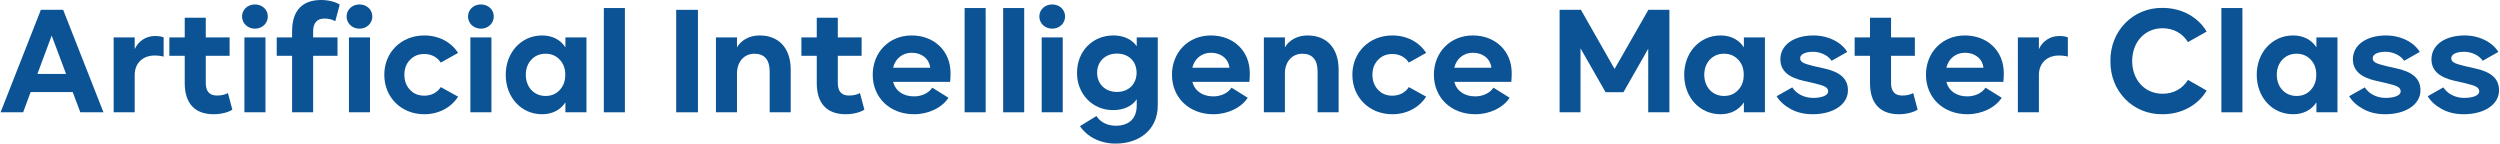 <svg xmlns="http://www.w3.org/2000/svg" width="2311" height="133" viewBox="0 0 2311 133" fill="none" style="width: 100%;">
<path d="M74.264 103.808L67.224 85.12H28.312L21.4 103.808H0.536L37.784 9.088H58.392L95.64 103.808H74.264ZM34.584 68.352H61.08L47.768 32.896L34.584 68.352Z" fill="#0B5394" class="mainCap"/>
<path d="M151.272 34.56V52.352C149.224 51.712 146.408 51.328 142.824 51.328C131.944 51.328 124.52 58.496 124.52 69.248V103.808H105.064V34.56H124.52V45.44C127.72 38.144 134.888 33.28 143.208 33.28C146.536 33.28 149.224 33.664 151.272 34.56Z" fill="#0B5394" style=""/>
<path d="M210.698 86.016L214.794 101.376C210.826 103.936 204.17 105.6 197.514 105.6C180.234 105.6 170.762 95.744 170.762 76.8V51.584H156.554V34.56H170.762V16.384H190.218V34.56H212.234V51.584H190.218V76.672C190.218 84.48 193.674 88.32 200.586 88.32C204.554 88.32 207.882 87.552 210.698 86.016Z" fill="#0B5394"/>
<path d="M223.763 15.232C223.763 8.96 228.883 4.096 235.667 4.096C242.451 4.096 247.571 8.96 247.571 15.232C247.571 21.504 242.451 26.496 235.667 26.496C228.883 26.496 223.763 21.504 223.763 15.232ZM245.395 34.56V103.808H225.939V34.56H245.395Z" fill="#0B5394"/>
<path d="M289.468 28.928V34.56H311.996V51.584H289.468V103.808H270.012V51.584H255.804V34.56H270.012V28.8C270.012 9.856 279.484 0 296.764 0C303.42 0 310.076 1.664 314.044 4.224L309.948 19.584C307.004 17.92 303.548 17.152 299.836 17.152C293.18 17.152 289.468 21.12 289.468 28.928Z" fill="#0B5394"/>
<path d="M320.388 15.232C320.388 8.96 325.508 4.096 332.292 4.096C339.076 4.096 344.196 8.96 344.196 15.232C344.196 21.504 339.076 26.496 332.292 26.496C325.508 26.496 320.388 21.504 320.388 15.232ZM342.02 34.56V103.808H322.564V34.56H342.02Z" fill="#0B5394"/>
<path d="M355.245 69.12C355.245 48.384 370.861 32.768 392.237 32.768C405.549 32.768 416.941 38.784 423.469 48.896L407.469 57.856C404.269 52.864 398.765 49.92 392.237 49.92C386.733 49.92 382.381 51.712 378.925 55.424C375.469 59.008 373.805 63.616 373.805 69.12C373.805 74.624 375.469 79.232 378.925 82.944C382.381 86.656 386.733 88.448 392.237 88.448C398.765 88.448 404.269 85.504 407.469 80.512L423.469 89.344C416.941 99.456 405.549 105.6 392.237 105.6C370.861 105.6 355.245 89.984 355.245 69.12Z" fill="#0B5394"/>
<path d="M432.638 15.232C432.638 8.96 437.758 4.096 444.542 4.096C451.326 4.096 456.446 8.96 456.446 15.232C456.446 21.504 451.326 26.496 444.542 26.496C437.758 26.496 432.638 21.504 432.638 15.232ZM454.27 34.56V103.808H434.814V34.56H454.27Z" fill="#0B5394"/>
<path d="M522.663 34.56H542.119V103.808H522.663V94.592C518.055 101.76 510.375 105.6 501.159 105.6C481.575 105.6 467.495 89.728 467.495 69.12C467.495 48.768 481.575 32.768 501.159 32.768C510.375 32.768 518.055 36.608 522.663 43.776V34.56ZM522.535 69.12C522.535 63.36 520.871 58.752 517.415 55.168C513.959 51.456 509.607 49.664 504.359 49.664C498.855 49.664 494.503 51.584 491.047 55.296C487.719 59.008 486.055 63.616 486.055 69.12C486.055 80.384 493.479 88.704 504.359 88.704C509.607 88.704 513.959 86.912 517.415 83.2C520.871 79.488 522.535 74.88 522.535 69.12Z" fill="#0B5394"/>
<path d="M577.645 7.424V103.808H558.189V7.424H577.645Z" fill="#0B5394"/>
<path d="M645.172 9.088V103.808H625.076V9.088H645.172Z" fill="#0B5394" class="mainCap"/>
<path d="M730.934 64.512V103.808H711.478V65.92C711.478 55.168 706.486 49.664 697.398 49.664C688.182 49.664 681.27 56.704 681.27 67.968V103.808H661.814V34.56H681.27V43.776C685.238 36.992 692.918 32.768 702.134 32.768C720.054 32.768 730.934 44.544 730.934 64.512Z" fill="#0B5394"/>
<path d="M794.948 86.016L799.044 101.376C795.076 103.936 788.42 105.6 781.764 105.6C764.484 105.6 755.012 95.744 755.012 76.8V51.584H740.804V34.56H755.012V16.384H774.468V34.56H796.484V51.584H774.468V76.672C774.468 84.48 777.924 88.32 784.836 88.32C788.804 88.32 792.132 87.552 794.948 86.016Z" fill="#0B5394"/>
<path d="M878.297 75.648H825.561C827.993 84.48 835.289 89.088 845.017 89.088C852.057 89.088 858.585 86.016 861.785 81.024L876.761 90.368C870.745 99.584 858.329 105.6 845.017 105.6C822.361 105.6 806.745 89.984 806.745 69.12C806.745 48.384 821.849 32.768 842.713 32.768C863.321 32.768 878.681 46.848 878.681 67.584C878.681 70.784 878.553 73.472 878.297 75.648ZM825.561 62.592H859.865C858.969 54.4 852.185 48.768 842.841 48.768C834.649 48.768 827.737 53.76 825.561 62.592Z" fill="#0B5394"/>
<path d="M911.145 7.424V103.808H891.689V7.424H911.145Z" fill="#0B5394"/>
<path d="M946.77 7.424V103.808H927.314V7.424H946.77Z" fill="#0B5394"/>
<path d="M960.763 15.232C960.763 8.96 965.883 4.096 972.667 4.096C979.451 4.096 984.571 8.96 984.571 15.232C984.571 21.504 979.451 26.496 972.667 26.496C965.883 26.496 960.763 21.504 960.763 15.232ZM982.395 34.56V103.808H962.939V34.56H982.395Z" fill="#0B5394"/>
<path d="M1050.79 34.56H1070.24V97.408C1070.24 120.192 1052.84 132.736 1031.33 132.736C1016.61 132.736 1004.84 126.208 998.308 116.608L1013.54 107.264C1017 112.768 1023.52 116.224 1031.33 116.224C1043.62 116.224 1050.79 109.696 1050.79 97.408V91.776C1046.31 98.304 1038.5 101.76 1029.28 101.76C1009.96 102.144 995.364 86.656 995.62 67.2C995.62 47.616 1009.7 32.768 1029.28 32.768C1038.5 32.768 1046.31 36.224 1050.79 42.752V34.56ZM1050.66 67.2C1050.66 56.576 1043.24 49.536 1032.48 49.536C1021.6 49.536 1014.18 56.96 1014.18 67.2C1014.18 77.568 1021.6 84.992 1032.48 84.992C1043.24 84.992 1050.66 77.824 1050.66 67.2Z" fill="#0B5394"/>
<path d="M1154.92 75.648H1102.19C1104.62 84.48 1111.91 89.088 1121.64 89.088C1128.68 89.088 1135.21 86.016 1138.41 81.024L1153.39 90.368C1147.37 99.584 1134.95 105.6 1121.64 105.6C1098.99 105.6 1083.37 89.984 1083.37 69.12C1083.37 48.384 1098.47 32.768 1119.34 32.768C1139.95 32.768 1155.31 46.848 1155.31 67.584C1155.31 70.784 1155.18 73.472 1154.92 75.648ZM1102.19 62.592H1136.49C1135.59 54.4 1128.81 48.768 1119.47 48.768C1111.27 48.768 1104.36 53.76 1102.19 62.592Z" fill="#0B5394"/>
<path d="M1237.43 64.512V103.808H1217.98V65.92C1217.98 55.168 1212.99 49.664 1203.9 49.664C1194.68 49.664 1187.77 56.704 1187.77 67.968V103.808H1168.31V34.56H1187.77V43.776C1191.74 36.992 1199.42 32.768 1208.63 32.768C1226.55 32.768 1237.43 44.544 1237.43 64.512Z" fill="#0B5394"/>
<path d="M1250.12 69.12C1250.12 48.384 1265.74 32.768 1287.11 32.768C1300.42 32.768 1311.82 38.784 1318.34 48.896L1302.34 57.856C1299.14 52.864 1293.64 49.92 1287.11 49.92C1281.61 49.92 1277.26 51.712 1273.8 55.424C1270.34 59.008 1268.68 63.616 1268.68 69.12C1268.68 74.624 1270.34 79.232 1273.8 82.944C1277.26 86.656 1281.61 88.448 1287.11 88.448C1293.64 88.448 1299.14 85.504 1302.34 80.512L1318.34 89.344C1311.82 99.456 1300.42 105.6 1287.11 105.6C1265.74 105.6 1250.12 89.984 1250.12 69.12Z" fill="#0B5394"/>
<path d="M1397.05 75.648H1344.31C1346.74 84.48 1354.04 89.088 1363.77 89.088C1370.81 89.088 1377.34 86.016 1380.54 81.024L1395.51 90.368C1389.49 99.584 1377.08 105.6 1363.77 105.6C1341.11 105.6 1325.49 89.984 1325.49 69.12C1325.49 48.384 1340.6 32.768 1361.46 32.768C1382.07 32.768 1397.43 46.848 1397.43 67.584C1397.43 70.784 1397.3 73.472 1397.05 75.648ZM1344.31 62.592H1378.61C1377.72 54.4 1370.94 48.768 1361.59 48.768C1353.4 48.768 1346.49 53.76 1344.31 62.592Z" fill="#0B5394"/>
<path d="M1461.41 9.088L1492.52 63.744L1523.75 9.088H1543.2V103.808H1523.62V45.056L1500.71 85.248H1484.2L1461.03 44.672V103.808H1441.7V9.088H1461.41Z" fill="#0B5394" class="mainCap"/>
<path d="M1612.04 34.56H1631.49V103.808H1612.04V94.592C1607.43 101.76 1599.75 105.6 1590.53 105.6C1570.95 105.6 1556.87 89.728 1556.87 69.12C1556.87 48.768 1570.95 32.768 1590.53 32.768C1599.75 32.768 1607.43 36.608 1612.04 43.776V34.56ZM1611.91 69.12C1611.91 63.36 1610.25 58.752 1606.79 55.168C1603.33 51.456 1598.98 49.664 1593.73 49.664C1588.23 49.664 1583.88 51.584 1580.42 55.296C1577.09 59.008 1575.43 63.616 1575.43 69.12C1575.43 80.384 1582.85 88.704 1593.73 88.704C1598.98 88.704 1603.33 86.912 1606.79 83.2C1610.25 79.488 1611.91 74.88 1611.91 69.12Z" fill="#0B5394"/>
<path d="M1642.32 88.96L1656.78 80.768C1660.24 86.272 1667.28 90.496 1675.98 90.496C1684.17 90.496 1689.93 88.192 1689.93 84.608C1689.93 80.896 1687.24 79.36 1677 76.928L1667.4 74.752C1652.94 71.552 1645.77 65.152 1645.77 54.784C1645.77 41.344 1658.57 32.768 1676.36 32.768C1690.57 32.768 1702.48 39.424 1707.6 48L1693.13 56.192C1690.19 51.456 1683.15 47.872 1675.98 47.872C1668.81 47.872 1664.08 50.176 1664.08 53.76C1664.08 57.344 1666.76 58.752 1677 61.184L1686.6 63.36C1701.07 66.56 1708.24 72.832 1708.24 83.456C1708.24 96.768 1694.41 105.6 1675.6 105.6C1667.79 105.6 1660.88 103.936 1654.99 100.608C1649.23 97.408 1645 93.44 1642.32 88.96Z" fill="#0B5394"/>
<path d="M1768.57 86.016L1772.67 101.376C1768.7 103.936 1762.05 105.6 1755.39 105.6C1738.11 105.6 1728.64 95.744 1728.64 76.8V51.584H1714.43V34.56H1728.64V16.384H1748.09V34.56H1770.11V51.584H1748.09V76.672C1748.09 84.48 1751.55 88.32 1758.46 88.32C1762.43 88.32 1765.76 87.552 1768.57 86.016Z" fill="#0B5394"/>
<path d="M1851.92 75.648H1799.19C1801.62 84.48 1808.91 89.088 1818.64 89.088C1825.68 89.088 1832.21 86.016 1835.41 81.024L1850.39 90.368C1844.37 99.584 1831.95 105.6 1818.64 105.6C1795.99 105.6 1780.37 89.984 1780.37 69.12C1780.37 48.384 1795.47 32.768 1816.34 32.768C1836.95 32.768 1852.31 46.848 1852.31 67.584C1852.31 70.784 1852.18 73.472 1851.92 75.648ZM1799.19 62.592H1833.49C1832.59 54.4 1825.81 48.768 1816.47 48.768C1808.27 48.768 1801.36 53.76 1799.19 62.592Z" fill="#0B5394"/>
<path d="M1911.52 34.56V52.352C1909.47 51.712 1906.66 51.328 1903.07 51.328C1892.19 51.328 1884.77 58.496 1884.77 69.248V103.808H1865.31V34.56H1884.77V45.44C1887.97 38.144 1895.14 33.28 1903.46 33.28C1906.79 33.28 1909.47 33.664 1911.52 34.56Z" fill="#0B5394"/>
<path d="M1950.88 56.448C1950.5 28.8 1971.62 6.912 1999.14 7.296C2017.06 7.296 2032.03 16 2039.84 29.184L2022.56 38.912C2017.57 30.848 2009.25 26.112 1999.14 26.112C1982.37 26.112 1970.98 39.168 1970.98 56.448C1970.98 73.6 1982.37 86.656 1999.14 86.656C2009.38 86.656 2017.57 81.92 2022.56 73.856L2039.84 83.712C2032.03 96.896 2017.06 105.6 1999.14 105.6C1971.62 105.984 1950.5 84.224 1950.88 56.448Z" fill="#0B5394" class="mainCap"/>
<path d="M2072.89 7.424V103.808H2053.44V7.424H2072.89Z" fill="#0B5394"/>
<path d="M2141.29 34.56H2160.74V103.808H2141.29V94.592C2136.68 101.76 2129 105.6 2119.78 105.6C2100.2 105.6 2086.12 89.728 2086.12 69.12C2086.12 48.768 2100.2 32.768 2119.78 32.768C2129 32.768 2136.68 36.608 2141.29 43.776V34.56ZM2141.16 69.12C2141.16 63.36 2139.5 58.752 2136.04 55.168C2132.58 51.456 2128.23 49.664 2122.98 49.664C2117.48 49.664 2113.13 51.584 2109.67 55.296C2106.34 59.008 2104.68 63.616 2104.68 69.12C2104.68 80.384 2112.1 88.704 2122.98 88.704C2128.23 88.704 2132.58 86.912 2136.04 83.2C2139.5 79.488 2141.16 74.88 2141.16 69.12Z" fill="#0B5394"/>
<path d="M2171.57 88.96L2186.03 80.768C2189.49 86.272 2196.53 90.496 2205.23 90.496C2213.42 90.496 2219.18 88.192 2219.18 84.608C2219.18 80.896 2216.49 79.36 2206.25 76.928L2196.65 74.752C2182.19 71.552 2175.02 65.152 2175.02 54.784C2175.02 41.344 2187.82 32.768 2205.61 32.768C2219.82 32.768 2231.73 39.424 2236.85 48L2222.38 56.192C2219.44 51.456 2212.4 47.872 2205.23 47.872C2198.06 47.872 2193.33 50.176 2193.33 53.76C2193.33 57.344 2196.01 58.752 2206.25 61.184L2215.85 63.36C2230.32 66.56 2237.49 72.832 2237.49 83.456C2237.49 96.768 2223.66 105.6 2204.85 105.6C2197.04 105.6 2190.13 103.936 2184.24 100.608C2178.48 97.408 2174.25 93.44 2171.57 88.96Z" fill="#0B5394"/>
<path d="M2244.19 88.96L2258.65 80.768C2262.11 86.272 2269.15 90.496 2277.86 90.496C2286.05 90.496 2291.81 88.192 2291.81 84.608C2291.81 80.896 2289.12 79.36 2278.88 76.928L2269.28 74.752C2254.81 71.552 2247.65 65.152 2247.65 54.784C2247.65 41.344 2260.45 32.768 2278.24 32.768C2292.45 32.768 2304.35 39.424 2309.47 48L2295.01 56.192C2292.06 51.456 2285.02 47.872 2277.86 47.872C2270.69 47.872 2265.95 50.176 2265.95 53.76C2265.95 57.344 2268.64 58.752 2278.88 61.184L2288.48 63.36C2302.94 66.56 2310.11 72.832 2310.11 83.456C2310.11 96.768 2296.29 105.6 2277.47 105.6C2269.66 105.6 2262.75 103.936 2256.86 100.608C2251.1 97.408 2246.88 93.44 2244.19 88.96Z" fill="#0B5394"/>
</svg>
